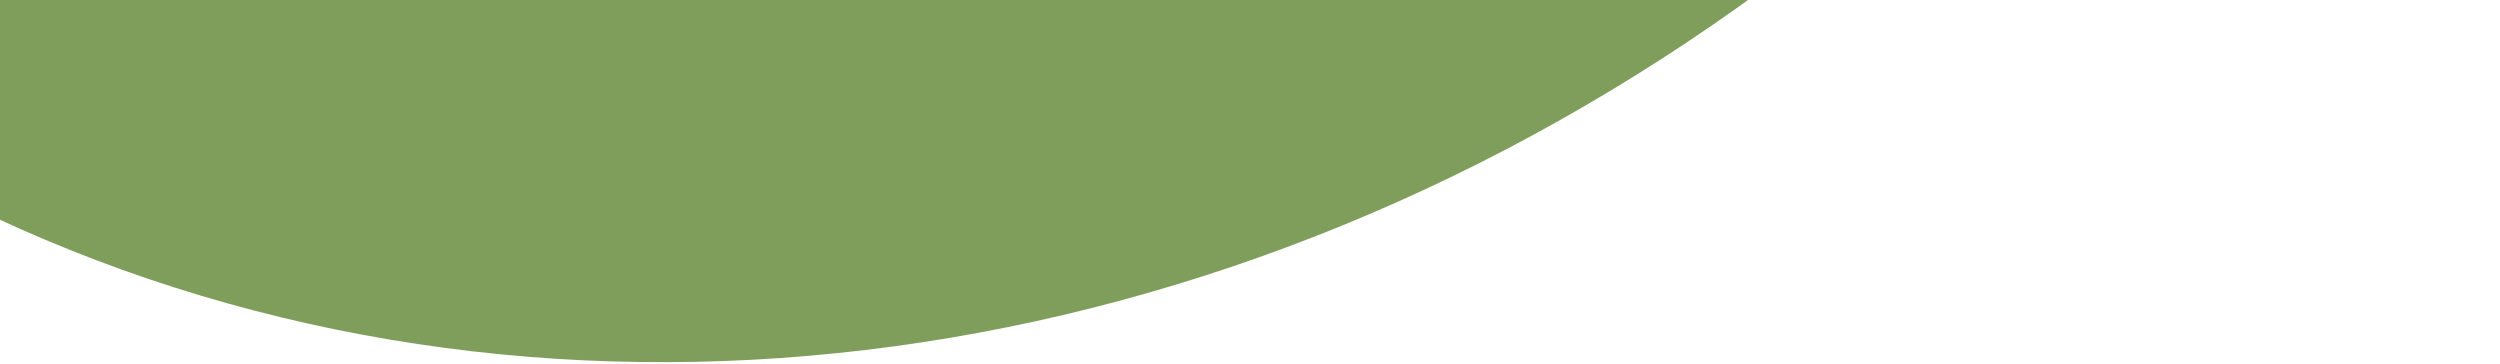 <svg width="1774" height="258" viewBox="0 0 1774 258" fill="none" xmlns="http://www.w3.org/2000/svg">
<path d="M1773.88 -683.216C1295.69 -30.152 138.4 -6.364 133.621 -413.459C132.095 -495.864 189.023 -568.183 253.484 -585.674C48.708 -609.909 -315.783 -417.005 -426.027 -197.742C120.293 558.6 1335.7 354.408 1773.88 -683.216Z" fill="#809E5B"/>
</svg>
